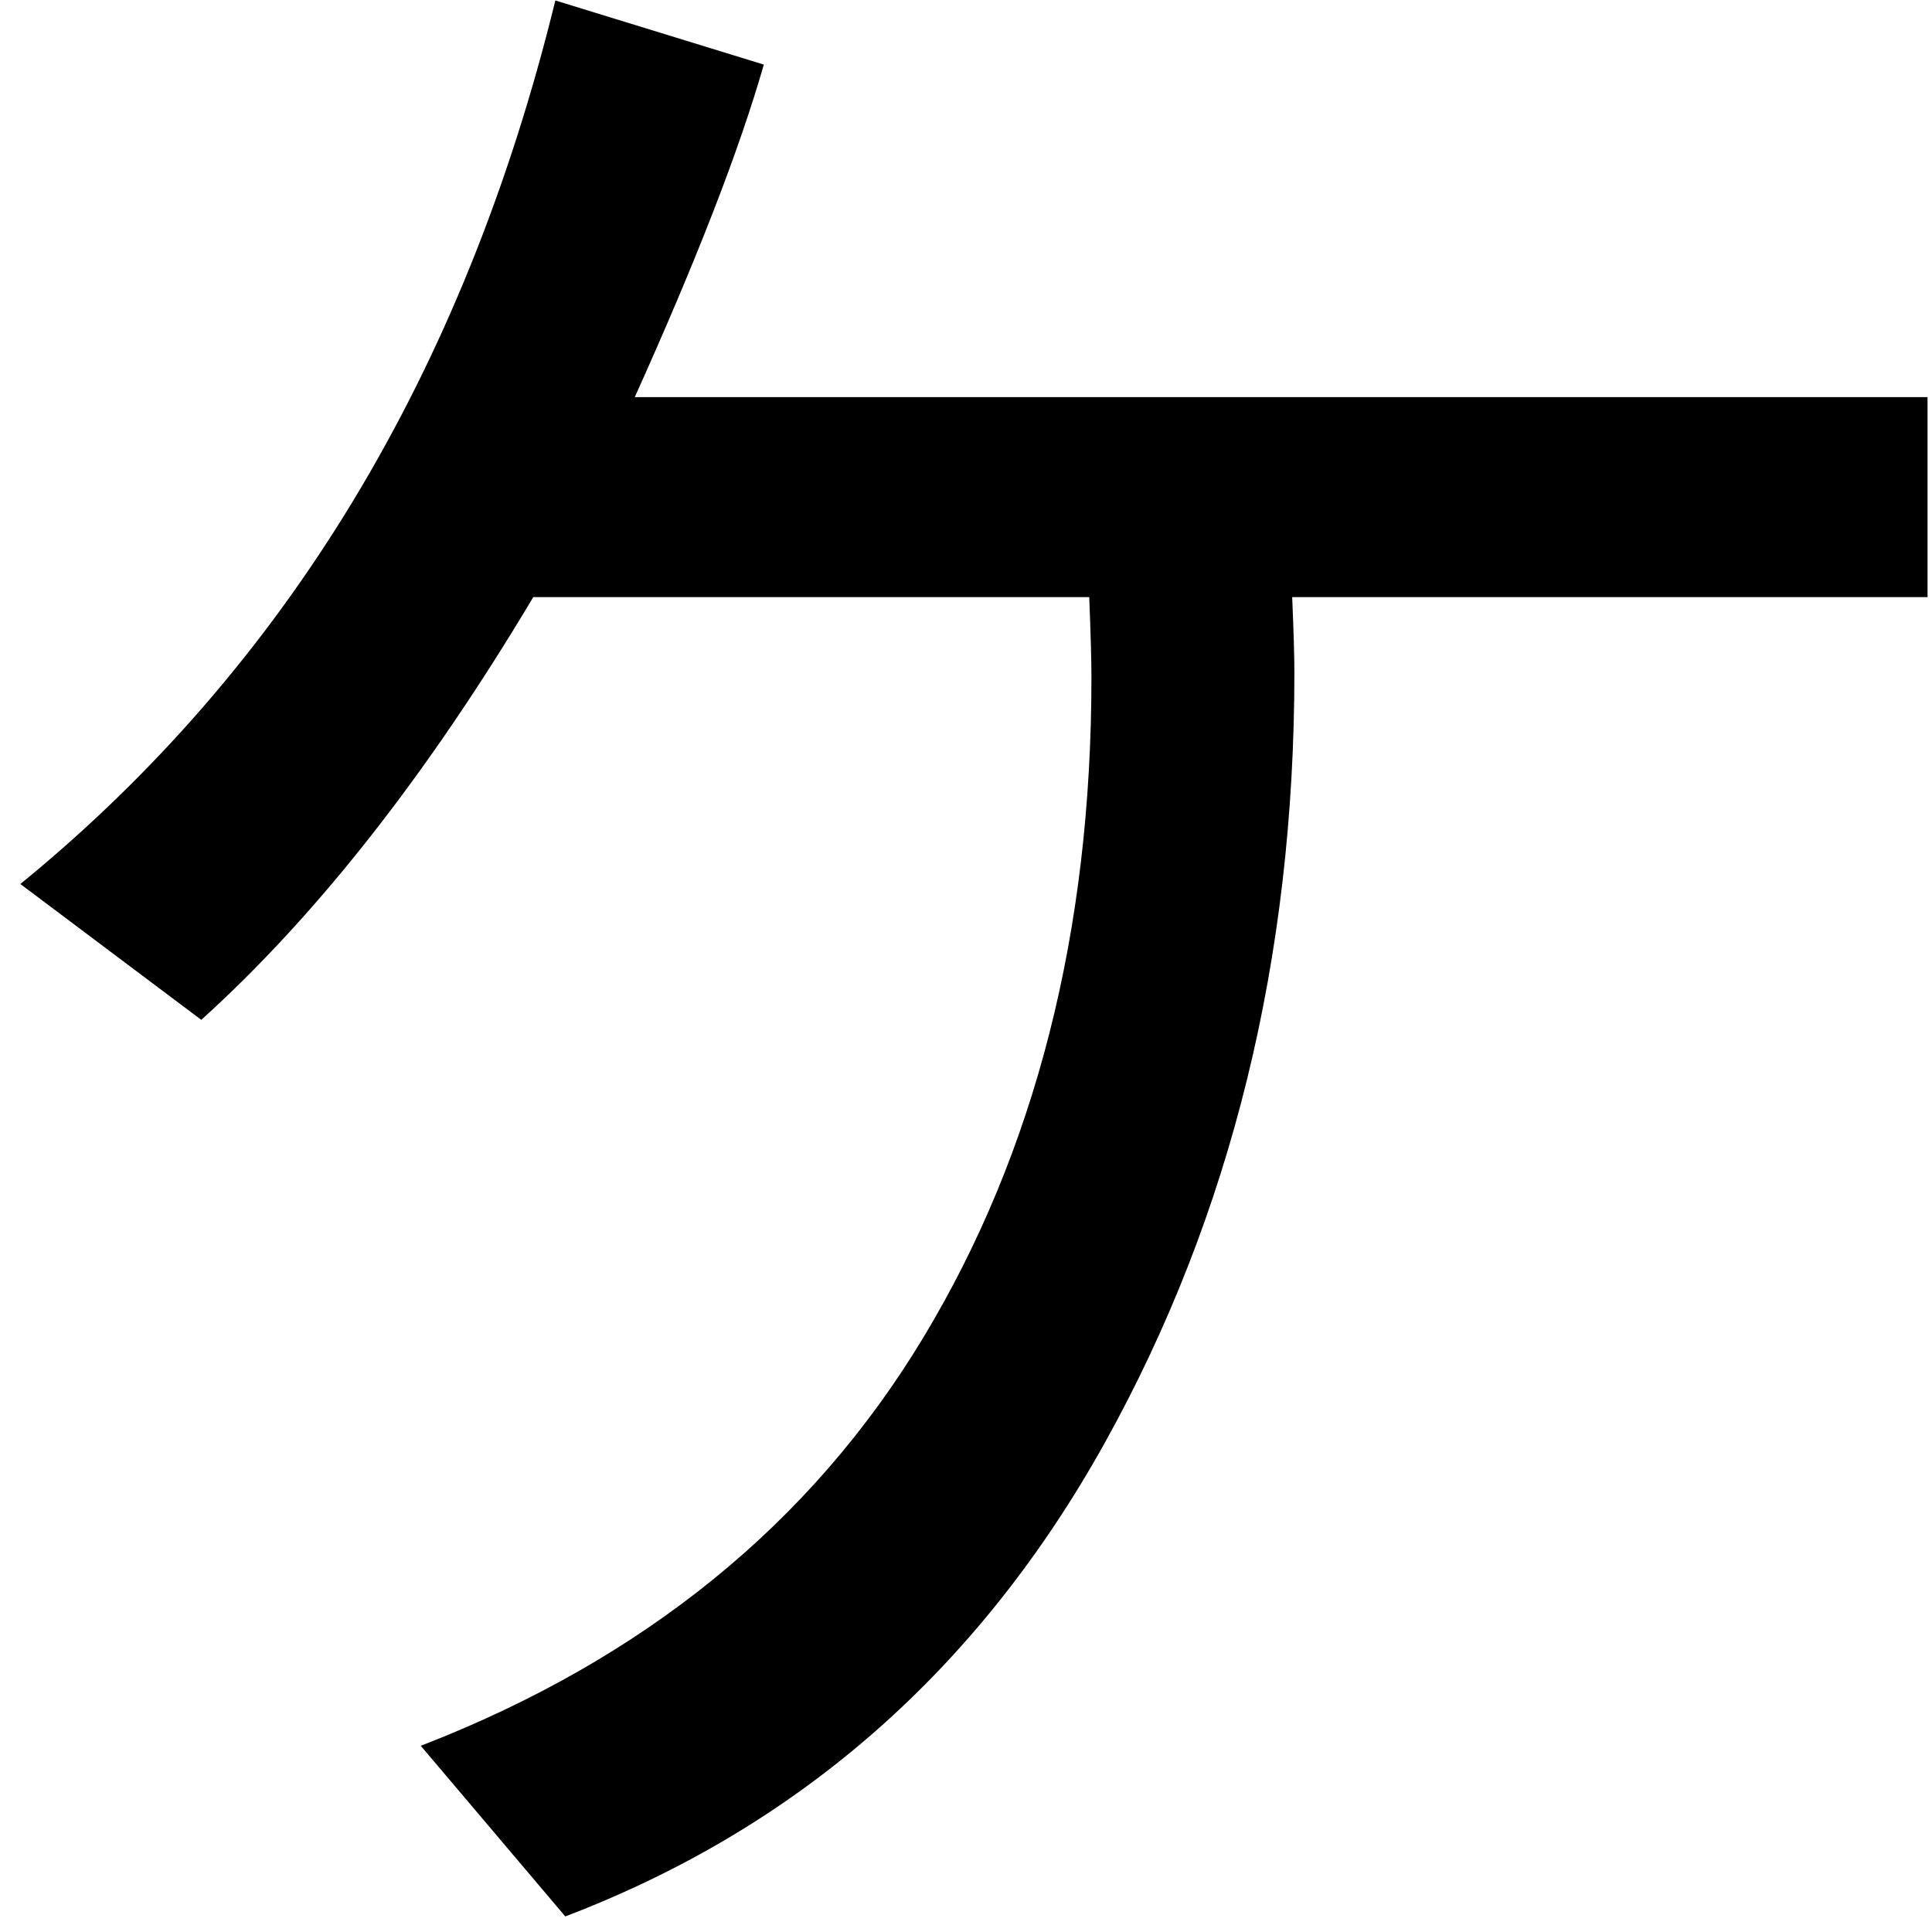 <?xml version="1.0" encoding="UTF-8" standalone="no"?>
<svg
   xmlns:dc="http://purl.org/dc/elements/1.1/"
   xmlns:cc="http://creativecommons.org/ns#"
   xmlns:rdf="http://www.w3.org/1999/02/22-rdf-syntax-ns#"
   xmlns:svg="http://www.w3.org/2000/svg"
   xmlns="http://www.w3.org/2000/svg"
   xmlns:sodipodi="http://sodipodi.sourceforge.net/DTD/sodipodi-0.dtd"
   xmlns:inkscape="http://www.inkscape.org/namespaces/inkscape"
   fill-opacity="1"
   color-rendering="auto"
   color-interpolation="auto"
   text-rendering="auto"
   stroke="black"
   stroke-linecap="square"
   stroke-miterlimit="10"
   shape-rendering="auto"
   stroke-opacity="1"
   fill="black"
   stroke-dasharray="none"
   font-weight="normal"
   stroke-width="1"
   font-family="'Dialog'"
   font-style="normal"
   stroke-linejoin="miter"
   font-size="12"
   stroke-dashoffset="0"
   image-rendering="auto"
   version="1.1"
   id="svg9"
   sodipodi:docname="katakana_letter_ke.svg"
   inkscape:version="0.92.4 (5da689c313, 2019-01-14)"
   width="100%"
   height="100%"
   viewBox="0 0 100 100"
   preserveAspectRatio="xMidYMid meet"
   >
  <sodipodi:namedview
     pagecolor="#ffffff"
     bordercolor="#666666"
     borderopacity="1"
     objecttolerance="10"
     gridtolerance="10"
     guidetolerance="10"
     inkscape:pageopacity="0"
     inkscape:pageshadow="2"
     inkscape:window-width="1920"
     inkscape:window-height="986"
     id="namedview11"
     showgrid="false"
     inkscape:zoom="2.36"
     inkscape:cx="50"
     inkscape:cy="-17.79661"
     inkscape:window-x="-11"
     inkscape:window-y="-11"
     inkscape:window-maximized="1"
     inkscape:current-layer="svg9" />
  <!--Unicode Character 'KATAKANA LETTER KE' (U+30B1)-->
  <defs
     id="genericDefs" />
  <g
     id="g7"
     transform="matrix(0.406,0,0,0.4,-6.425,-60.669)">
    <g
       id="g5">
      <path
         d="m 261.562,228.938 h -81 q 0.281,6.75 0.281,9.703 0,55.547 -24.117,99.633 -24.117,44.086 -68.836,61.383 L 69.469,377.578 q 42.609,-16.734 64.055,-52.805 21.445,-36.07 21.445,-85.43 0,-3.234 -0.281,-10.406 h -70.875 q -20.25,34.453 -42.328,54.703 L 18.422,266.062 Q 69.188,224.016 86.625,151.734 l 26.578,8.297 q -4.641,16.453 -16.453,43.031 h 164.812 z"
         id="path3"
         inkscape:connector-curvature="0"
         style="stroke:none" />
    </g>
  </g>
</svg>
